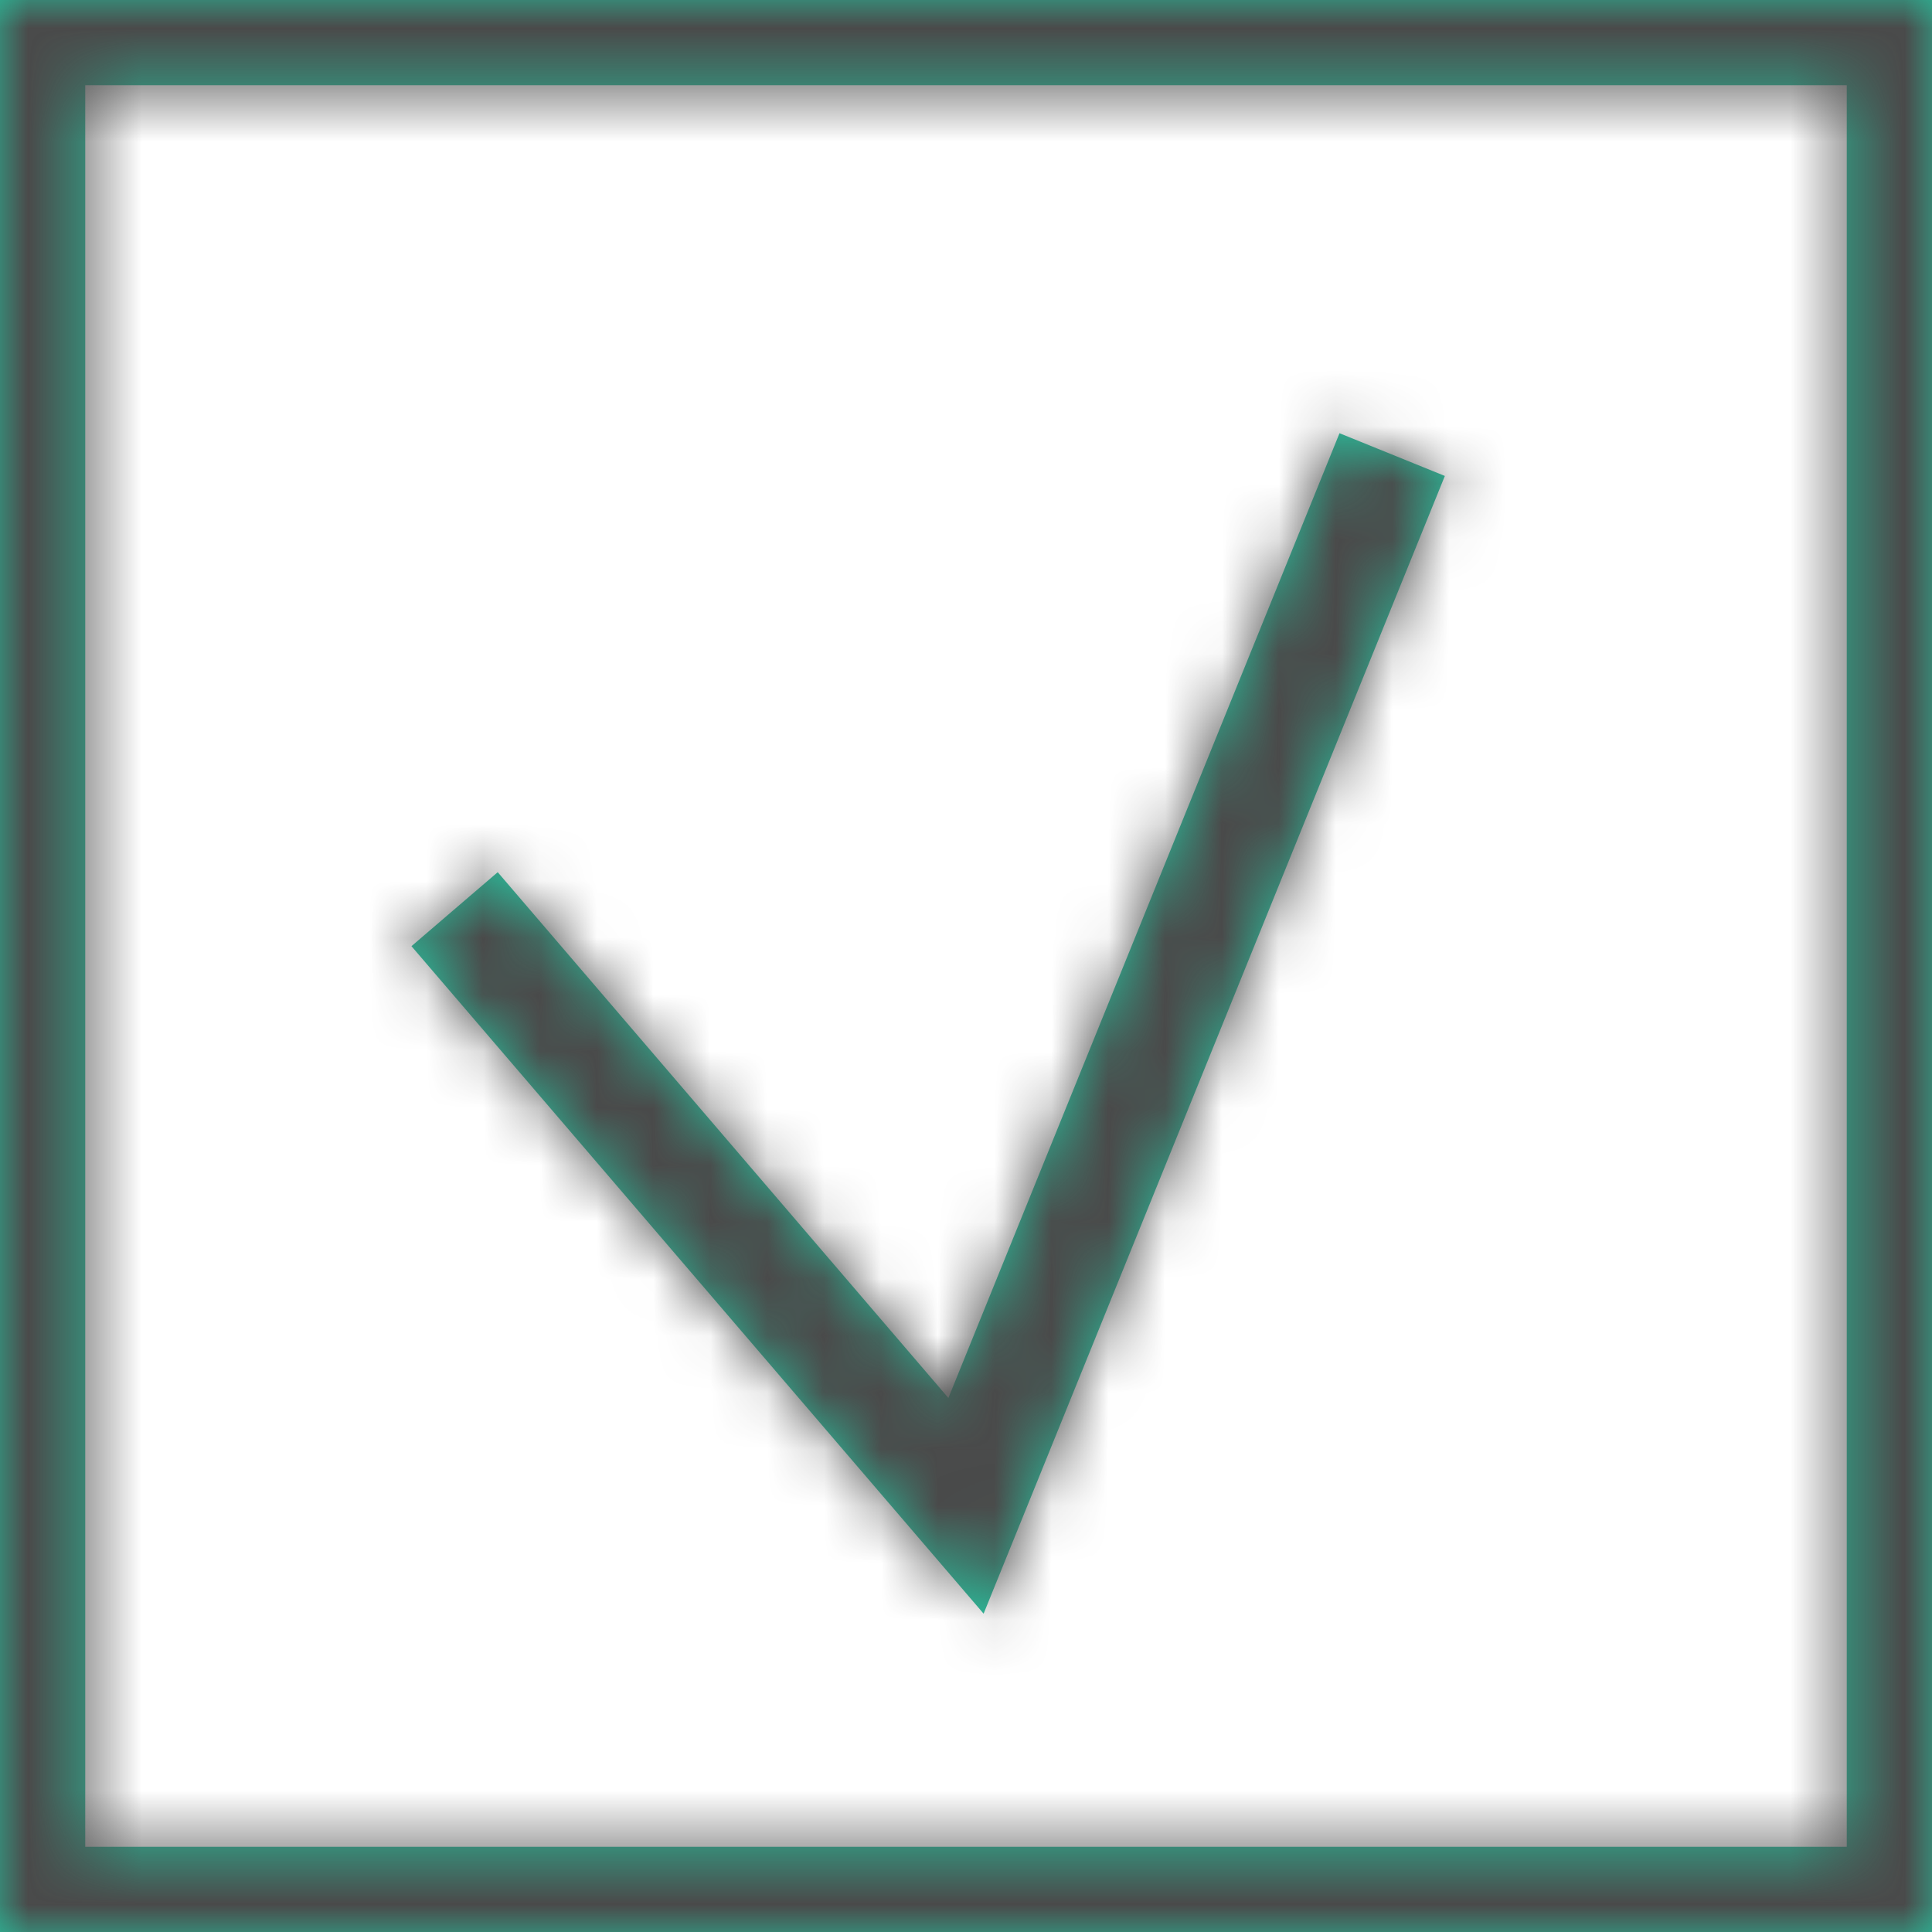 <?xml version="1.0" encoding="UTF-8"?>
<svg width="34px" height="34px" viewBox="0 0 34 34" version="1.1" xmlns="http://www.w3.org/2000/svg" xmlns:xlink="http://www.w3.org/1999/xlink">
    <!-- Generator: Sketch 47.1 (45422) - http://www.bohemiancoding.com/sketch -->
    <title>icon/validation/droit</title>
    <desc>Created with Sketch.</desc>
    <defs>
        <path d="M1.5,1.5 L1.5,32.5 L32.5,32.5 L32.5,1.5 L1.5,1.5 Z M0,0 L34,0 L34,34 L0,34 L0,0 Z M8.759,15.349 L7.241,16.651 L17.31,28.398 L25.427,8.376 L23.573,7.624 L16.69,24.602 L8.759,15.349 Z" id="path-1"></path>
    </defs>
    <g id="Symbols" stroke="none" stroke-width="1" fill="none" fill-rule="evenodd">
        <g id="icon/validation/droit">
            <mask id="mask-2" fill="white">
                <use xlink:href="#path-1"></use>
            </mask>
            <use id="Rectangle-4" fill="#2ABF9D" fill-rule="nonzero" xlink:href="#path-1"></use>
            <g id="color/gris" mask="url(#mask-2)" fill="#4A4A4A">
                <g transform="translate(-8, -5)" id="Rectangle-7-Copy">
                    <rect x="0" y="0" width="50" height="50"></rect>
                </g>
            </g>
        </g>
    </g>
</svg>